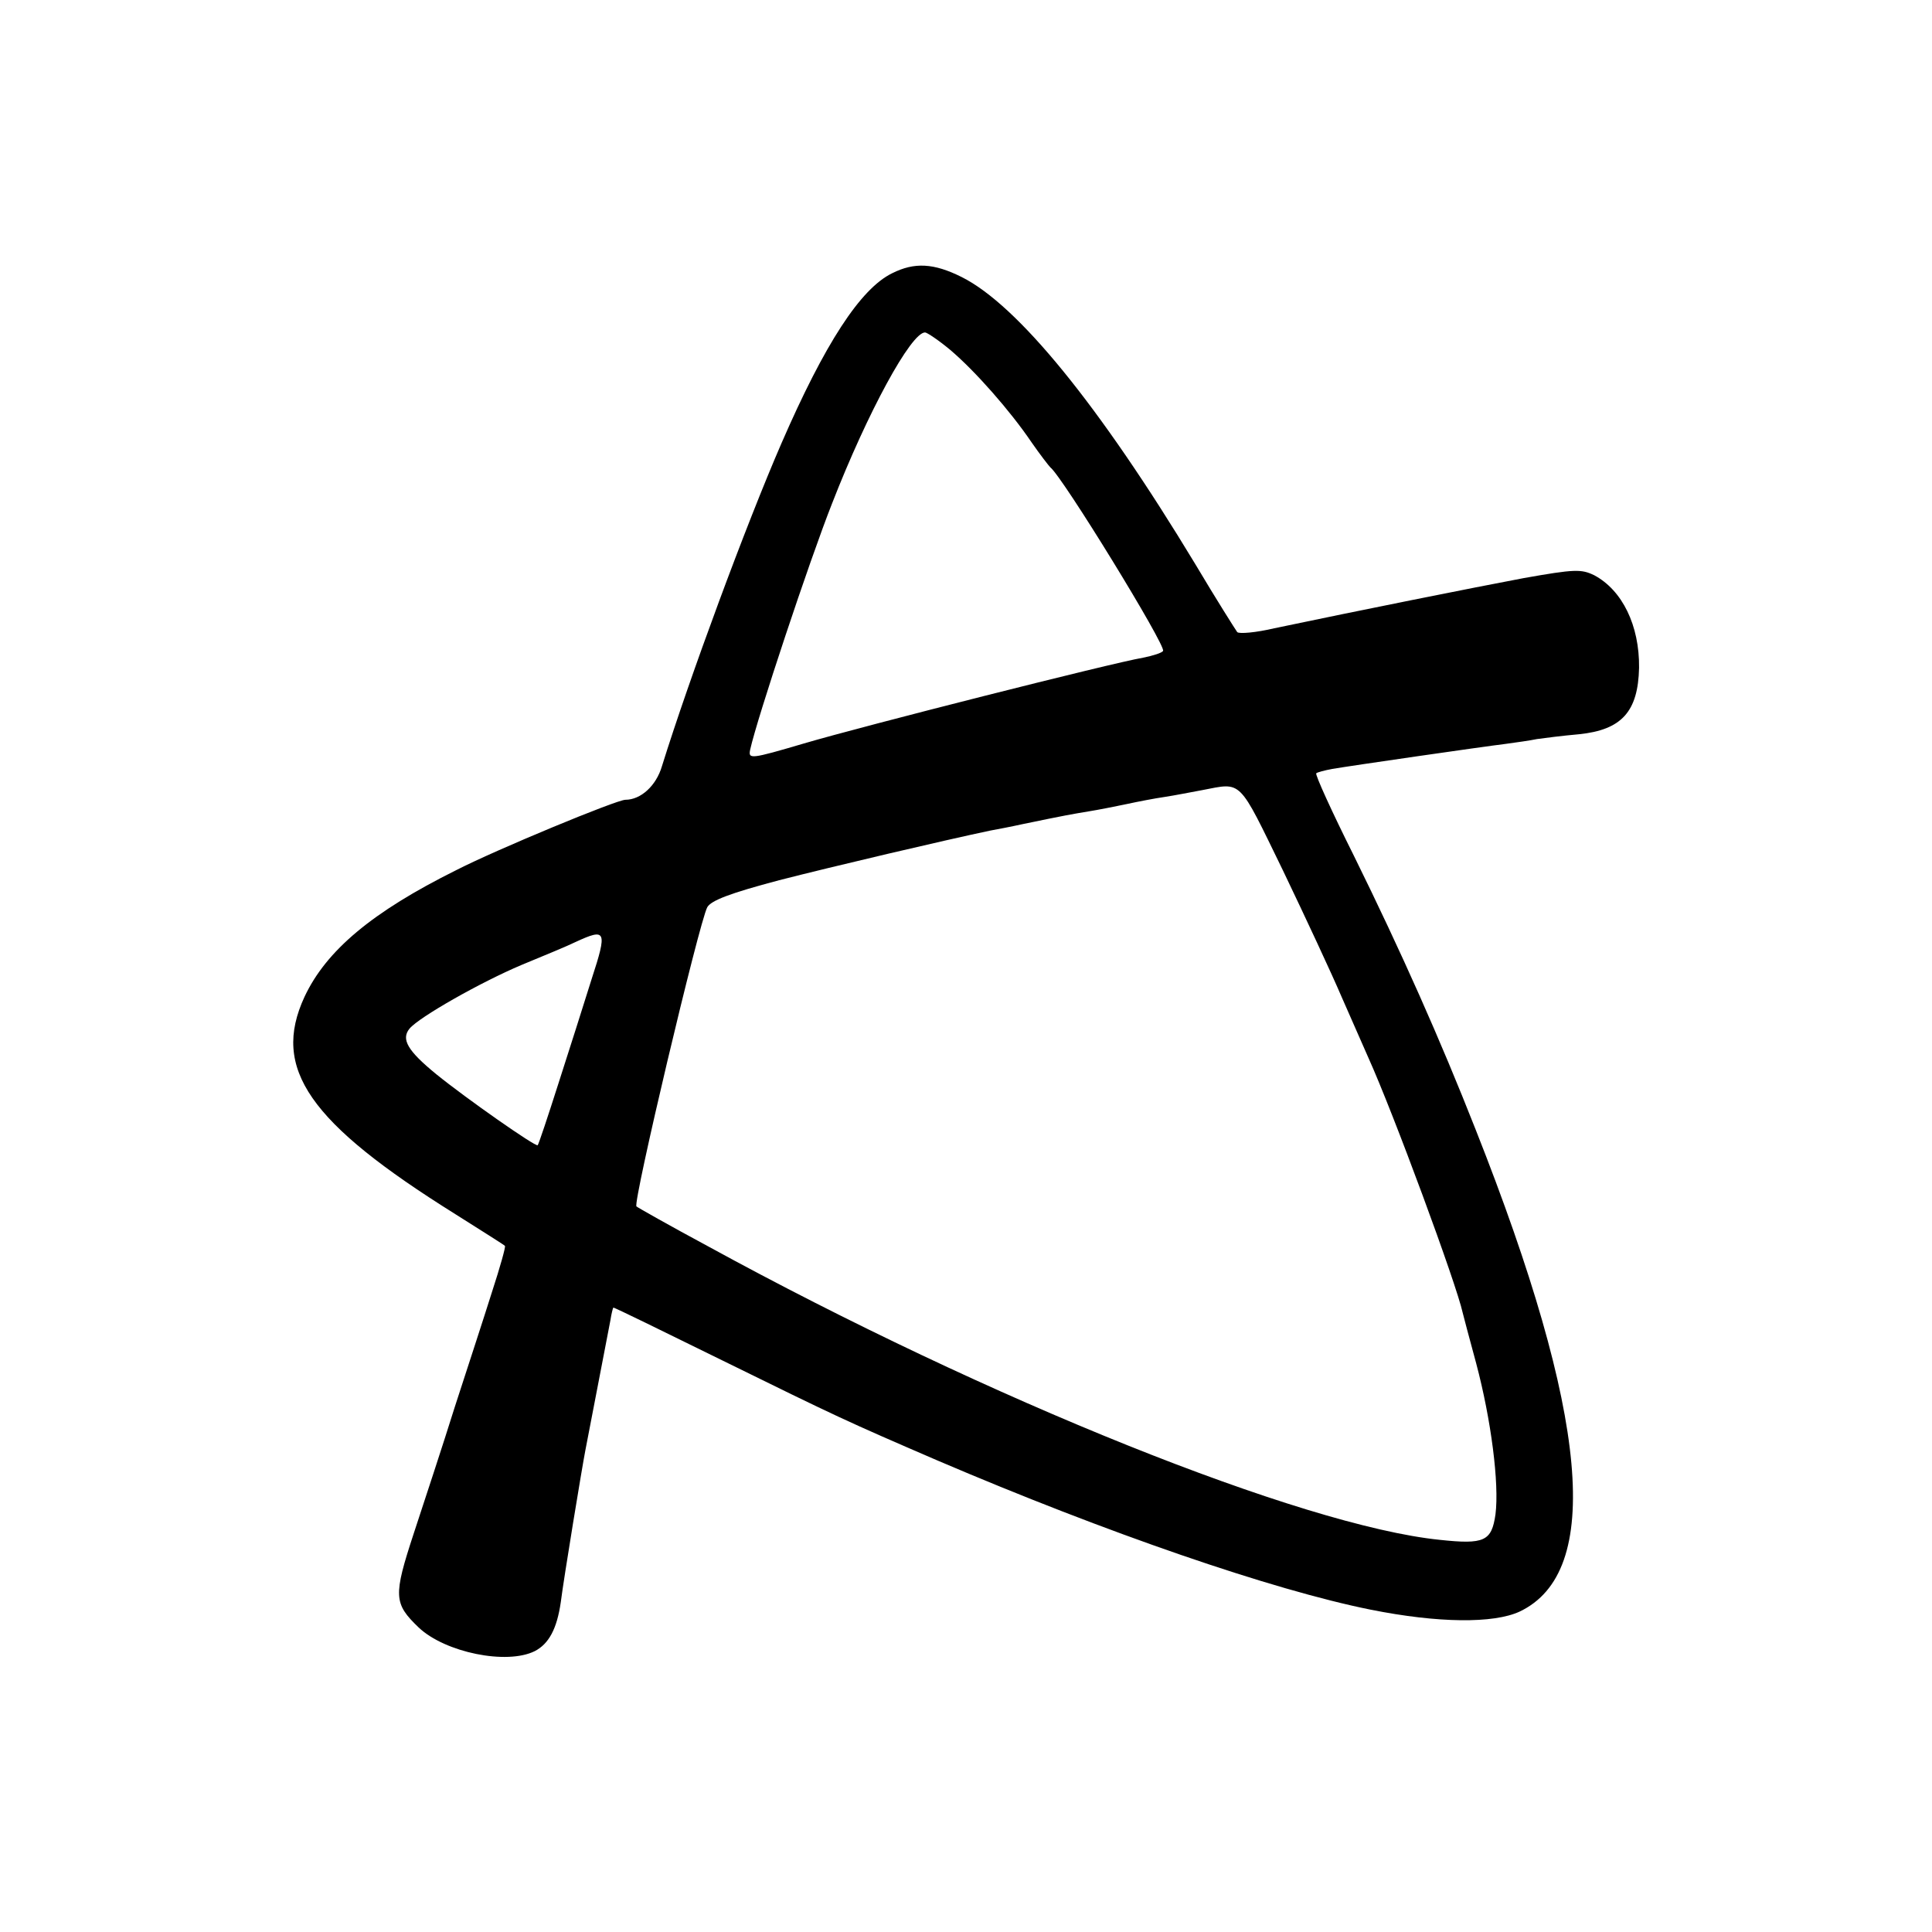 <?xml version="1.0" standalone="no"?>
<!DOCTYPE svg PUBLIC "-//W3C//DTD SVG 20010904//EN"
 "http://www.w3.org/TR/2001/REC-SVG-20010904/DTD/svg10.dtd">
<svg version="1.0" xmlns="http://www.w3.org/2000/svg"
 width="401pt" height="401pt" viewBox="0 0 401 401"
 preserveAspectRatio="xMidYMid meet">
<g transform="translate(0,401) scale(0.1,-0.1)"
fill="#000000" stroke="none">
<path d="M1852 3443 c-66 -32 -140 -146 -230 -353 -73 -168 -191 -487 -248
-670 -12 -41 -44 -70 -76 -70 -18 0 -267 -103 -351 -146 -175 -87 -270 -167
-315 -263 -69 -149 9 -261 313 -451 55 -35 102 -64 103 -66 2 -1 -10 -44 -27
-96 -16 -51 -51 -158 -77 -238 -25 -80 -64 -198 -85 -262 -43 -131 -42 -146
10 -196 55 -52 183 -78 241 -49 29 15 46 46 54 102 6 48 44 279 51 315 5 25
43 224 52 270 2 13 5 25 6 26 1 1 103 -49 227 -110 238 -117 255 -125 445
-207 353 -151 696 -269 900 -310 140 -28 255 -29 309 -4 173 82 144 406 -91
1000 -74 188 -154 368 -253 569 -46 92 -81 169 -78 171 2 2 17 6 33 9 41 7
311 46 360 52 22 3 51 7 65 10 14 2 53 7 87 10 89 9 123 47 125 138 1 88 -35
161 -93 192 -27 13 -40 13 -147 -6 -106 -20 -336 -66 -517 -104 -38 -9 -73
-12 -77 -8 -3 4 -43 67 -87 141 -200 331 -369 538 -485 596 -58 29 -98 31
-144 8z m120 -159 c52 -44 125 -127 169 -192 18 -26 36 -49 39 -52 25 -19 241
-371 234 -381 -2 -4 -21 -10 -41 -14 -65 -11 -582 -142 -704 -178 -112 -33
-116 -33 -112 -13 15 67 123 392 170 511 74 190 164 355 193 355 4 0 28 -16
52 -36z m691 -1081 c47 -98 102 -216 122 -263 21 -47 45 -103 55 -125 52 -115
183 -470 196 -530 1 -5 14 -53 28 -105 31 -117 48 -249 40 -313 -8 -56 -23
-63 -116 -53 -284 29 -937 291 -1518 609 -80 43 -147 81 -149 83 -8 7 130 589
147 621 8 14 47 29 149 56 113 29 343 83 438 103 11 2 43 8 70 14 87 18 99 20
135 26 19 3 54 10 78 15 23 5 59 12 80 15 20 3 55 10 77 14 84 16 74 26 168
-167z m-1435 -225 c-16 -51 -47 -149 -69 -217 -22 -69 -41 -126 -43 -128 -4
-4 -147 96 -210 147 -60 49 -74 73 -56 95 20 24 147 96 232 132 46 19 97 40
113 48 63 29 66 24 33 -77z"/>
</g>
</svg>
